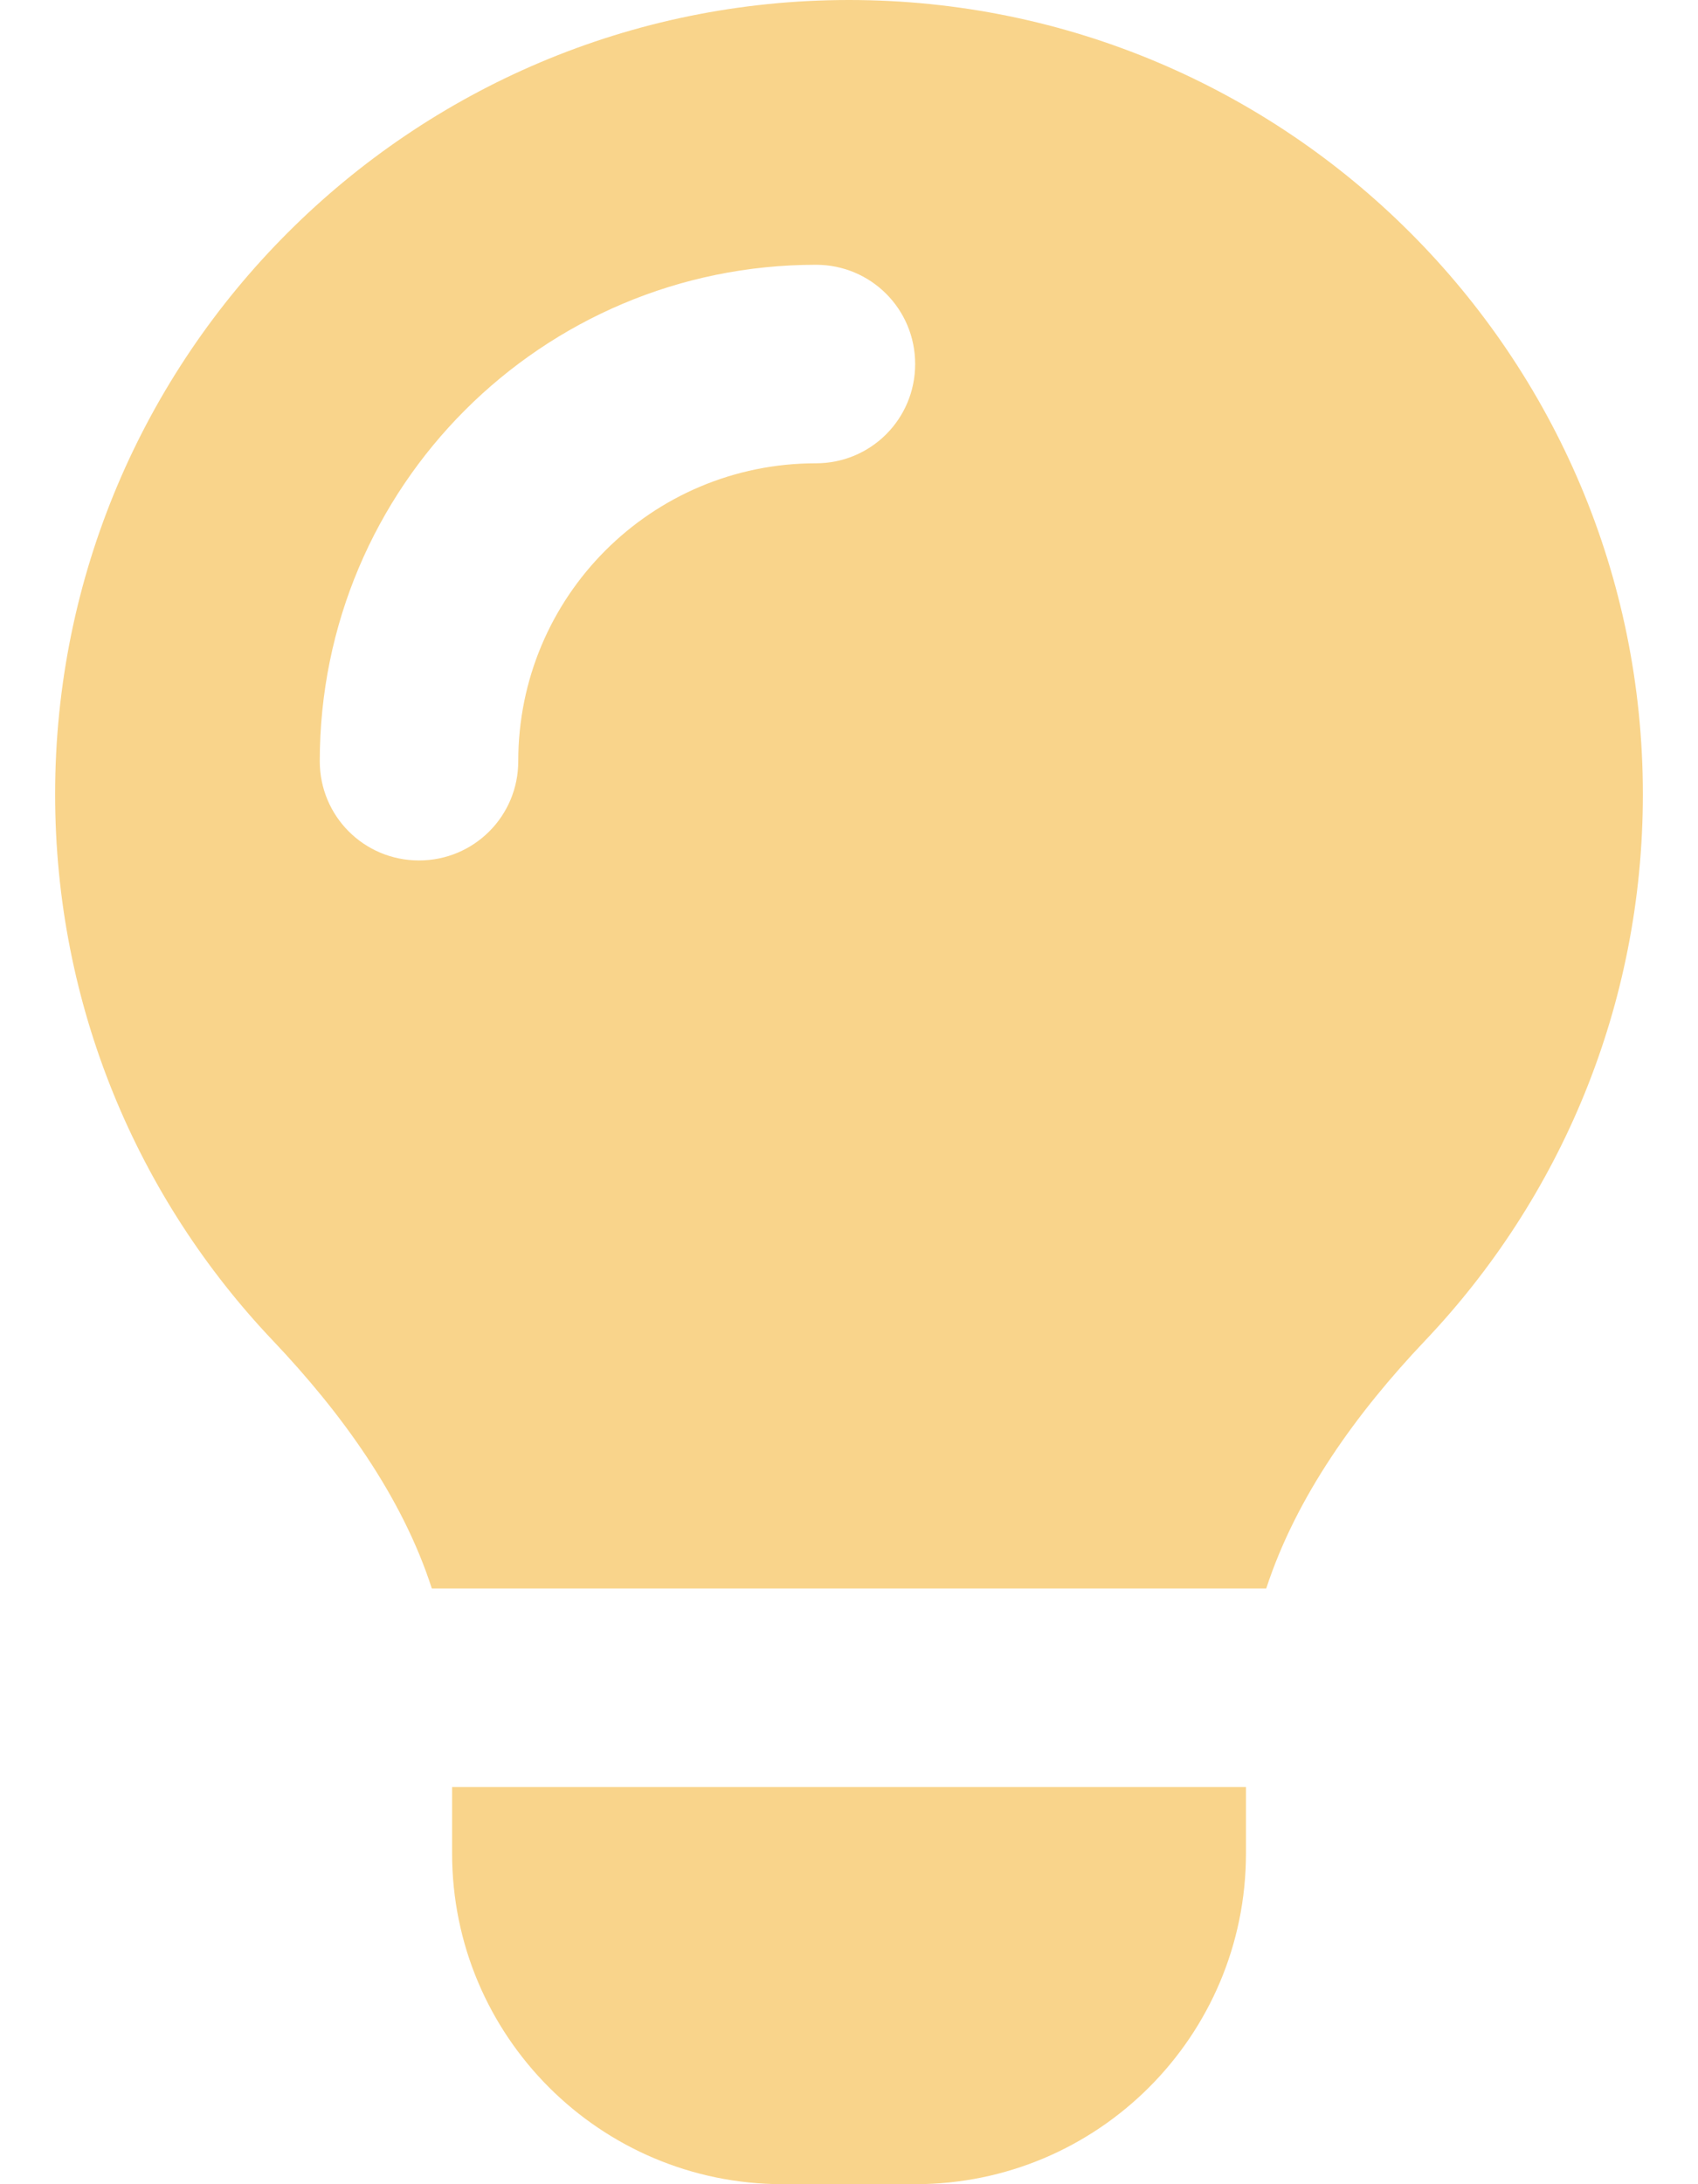 <svg width="28" height="36" viewBox="0 0 28 36" fill="none" xmlns="http://www.w3.org/2000/svg">
<path d="M20.88 26.182C21.377 24.661 22.373 23.284 23.498 22.098C25.727 19.752 27.091 16.582 27.091 13.091C27.091 5.864 21.227 0 14 0C6.773 0 0.909 5.864 0.909 13.091C0.909 16.582 2.273 19.752 4.502 22.098C5.627 23.284 6.63 24.661 7.121 26.182H20.873H20.88ZM20.546 29.454H7.455V30.546C7.455 33.559 9.896 36 12.909 36H15.091C18.105 36 20.546 33.559 20.546 30.546V29.454ZM13.455 7.636C10.741 7.636 8.546 9.832 8.546 12.546C8.546 13.452 7.816 14.182 6.909 14.182C6.002 14.182 5.273 13.452 5.273 12.546C5.273 8.025 8.934 4.364 13.455 4.364C14.361 4.364 15.091 5.093 15.091 6C15.091 6.907 14.361 7.636 13.455 7.636Z" fill="#F9D48B"/>
</svg>
